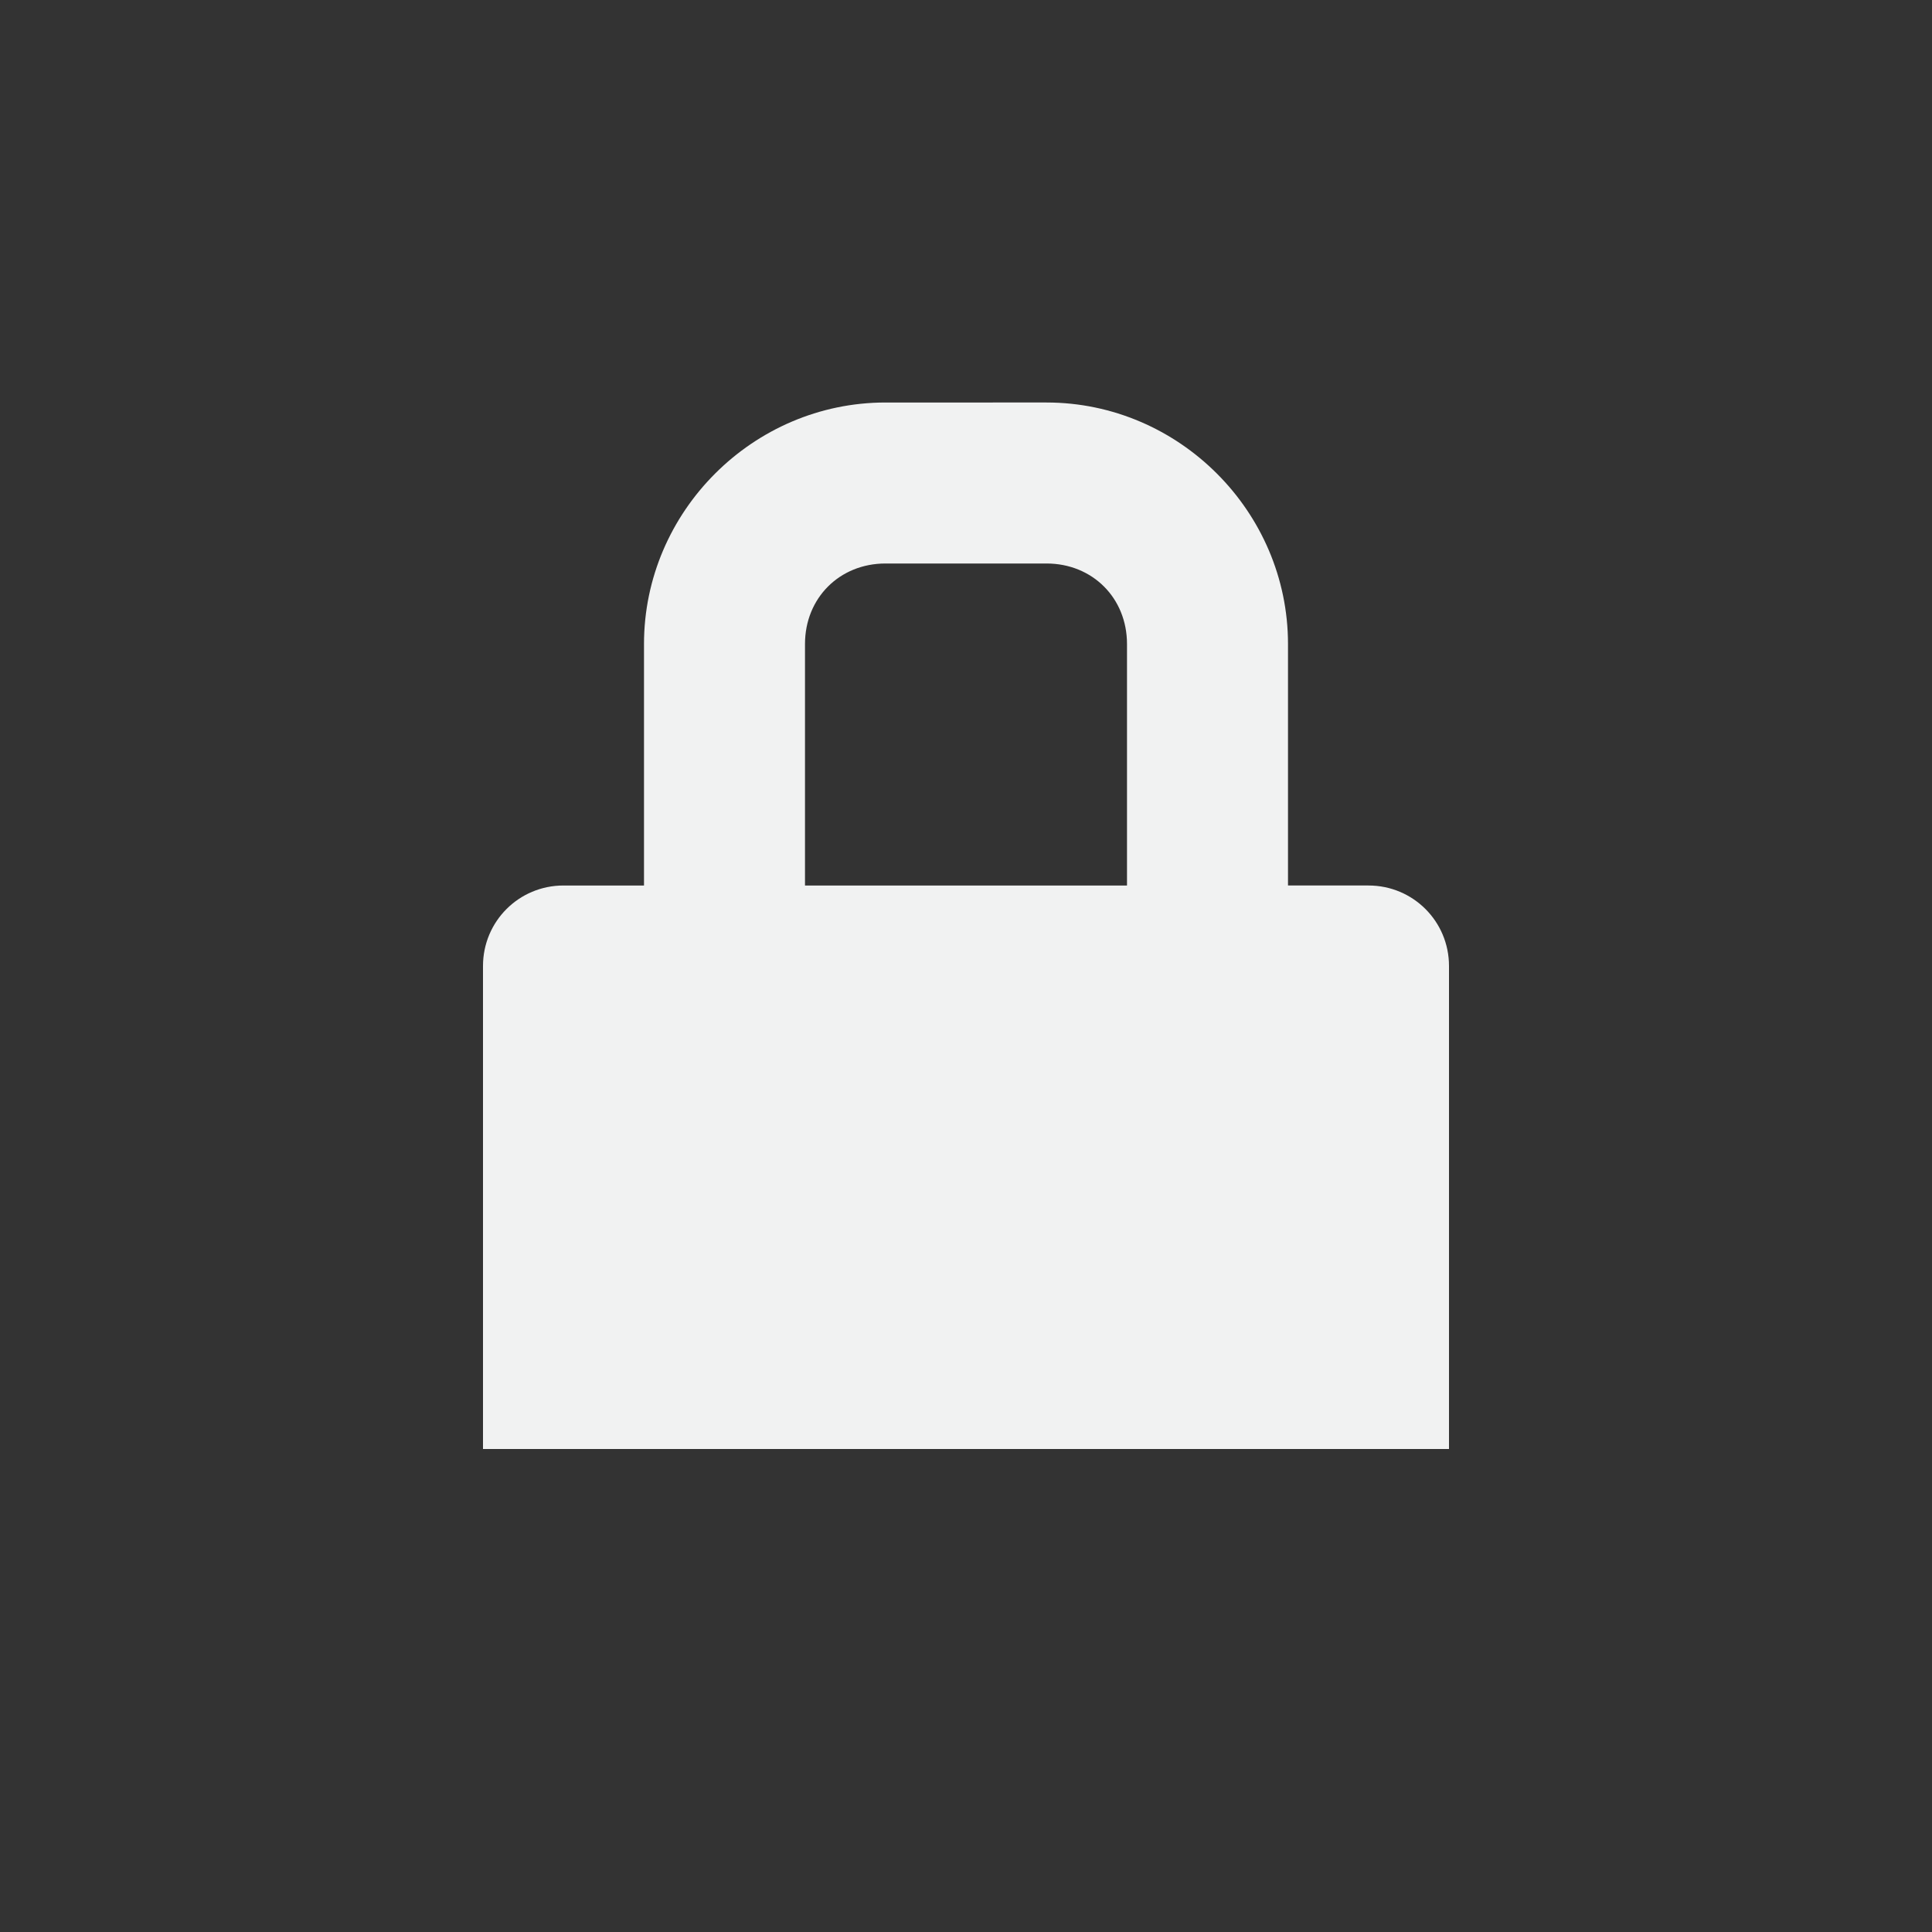 <?xml version="1.0" encoding="UTF-8" standalone="no"?>
<svg
   xmlns:dc="http://purl.org/dc/elements/1.1/"
   xmlns:cc="http://creativecommons.org/ns#"
   xmlns:rdf="http://www.w3.org/1999/02/22-rdf-syntax-ns#"
   xmlns:svg="http://www.w3.org/2000/svg"
   xmlns="http://www.w3.org/2000/svg"
   width="16"
   version="1.1"
	 viewBox="-4 -4 24 24"

   id="svg7384"
   height="16">
  <rect x="-4" y="-4" width="24" height="24" fill="#333333" stroke="none"/>
  <title
     id="title9167">Gnome Symbolic Icon Theme</title>
  <defs
     id="defs7386" />
  <g
     transform="translate(-181,-237)"
     style="display:inline"
     id="layer9">
    <path
       style="color:#f1f2f2;display:inline;overflow:visible;visibility:visible;fill:#f1f2f2;fill-opacity:1;fill-rule:nonzero;stroke:none;stroke-width:2;marker:none"
       id="rect4063"
       d="m 188,238 c -1.645,0 -3,1.355 -3,3 v 3 h -1 c -0.554,0 -1,0.446 -1,1 V 245.531 251 h 5 2 5 V 245.531 245 c 0,-0.554 -0.446,-1 -1,-1 h -1 v -3 c 0,-1.645 -1.355,-3 -3,-3 z m 0,2 h 2 c 0.571,0 1,0.429 1,1 v 3 h -4 v -3 c 0,-0.571 0.429,-1 1,-1 z" />
  </g>
  <g
     transform="translate(-181,-237)"
     style="display:inline"
     id="layer10" />
  <g
     transform="translate(-181,-237)"
     id="layer11" />
  <g
     transform="translate(-181,-237)"
     style="display:inline"
     id="layer13" />
  <g
     transform="translate(-181,-237)"
     id="layer14" />
  <g
     transform="translate(-181,-237)"
     style="display:inline"
     id="layer15" />
  <g
     transform="translate(-181,-237)"
     style="display:inline"
     id="g71291" />
  <g
     transform="translate(-181,-237)"
     style="display:inline"
     id="g4953" />
  <g
     transform="translate(-181,-237)"
     style="display:inline"
     id="layer12" />
</svg>

